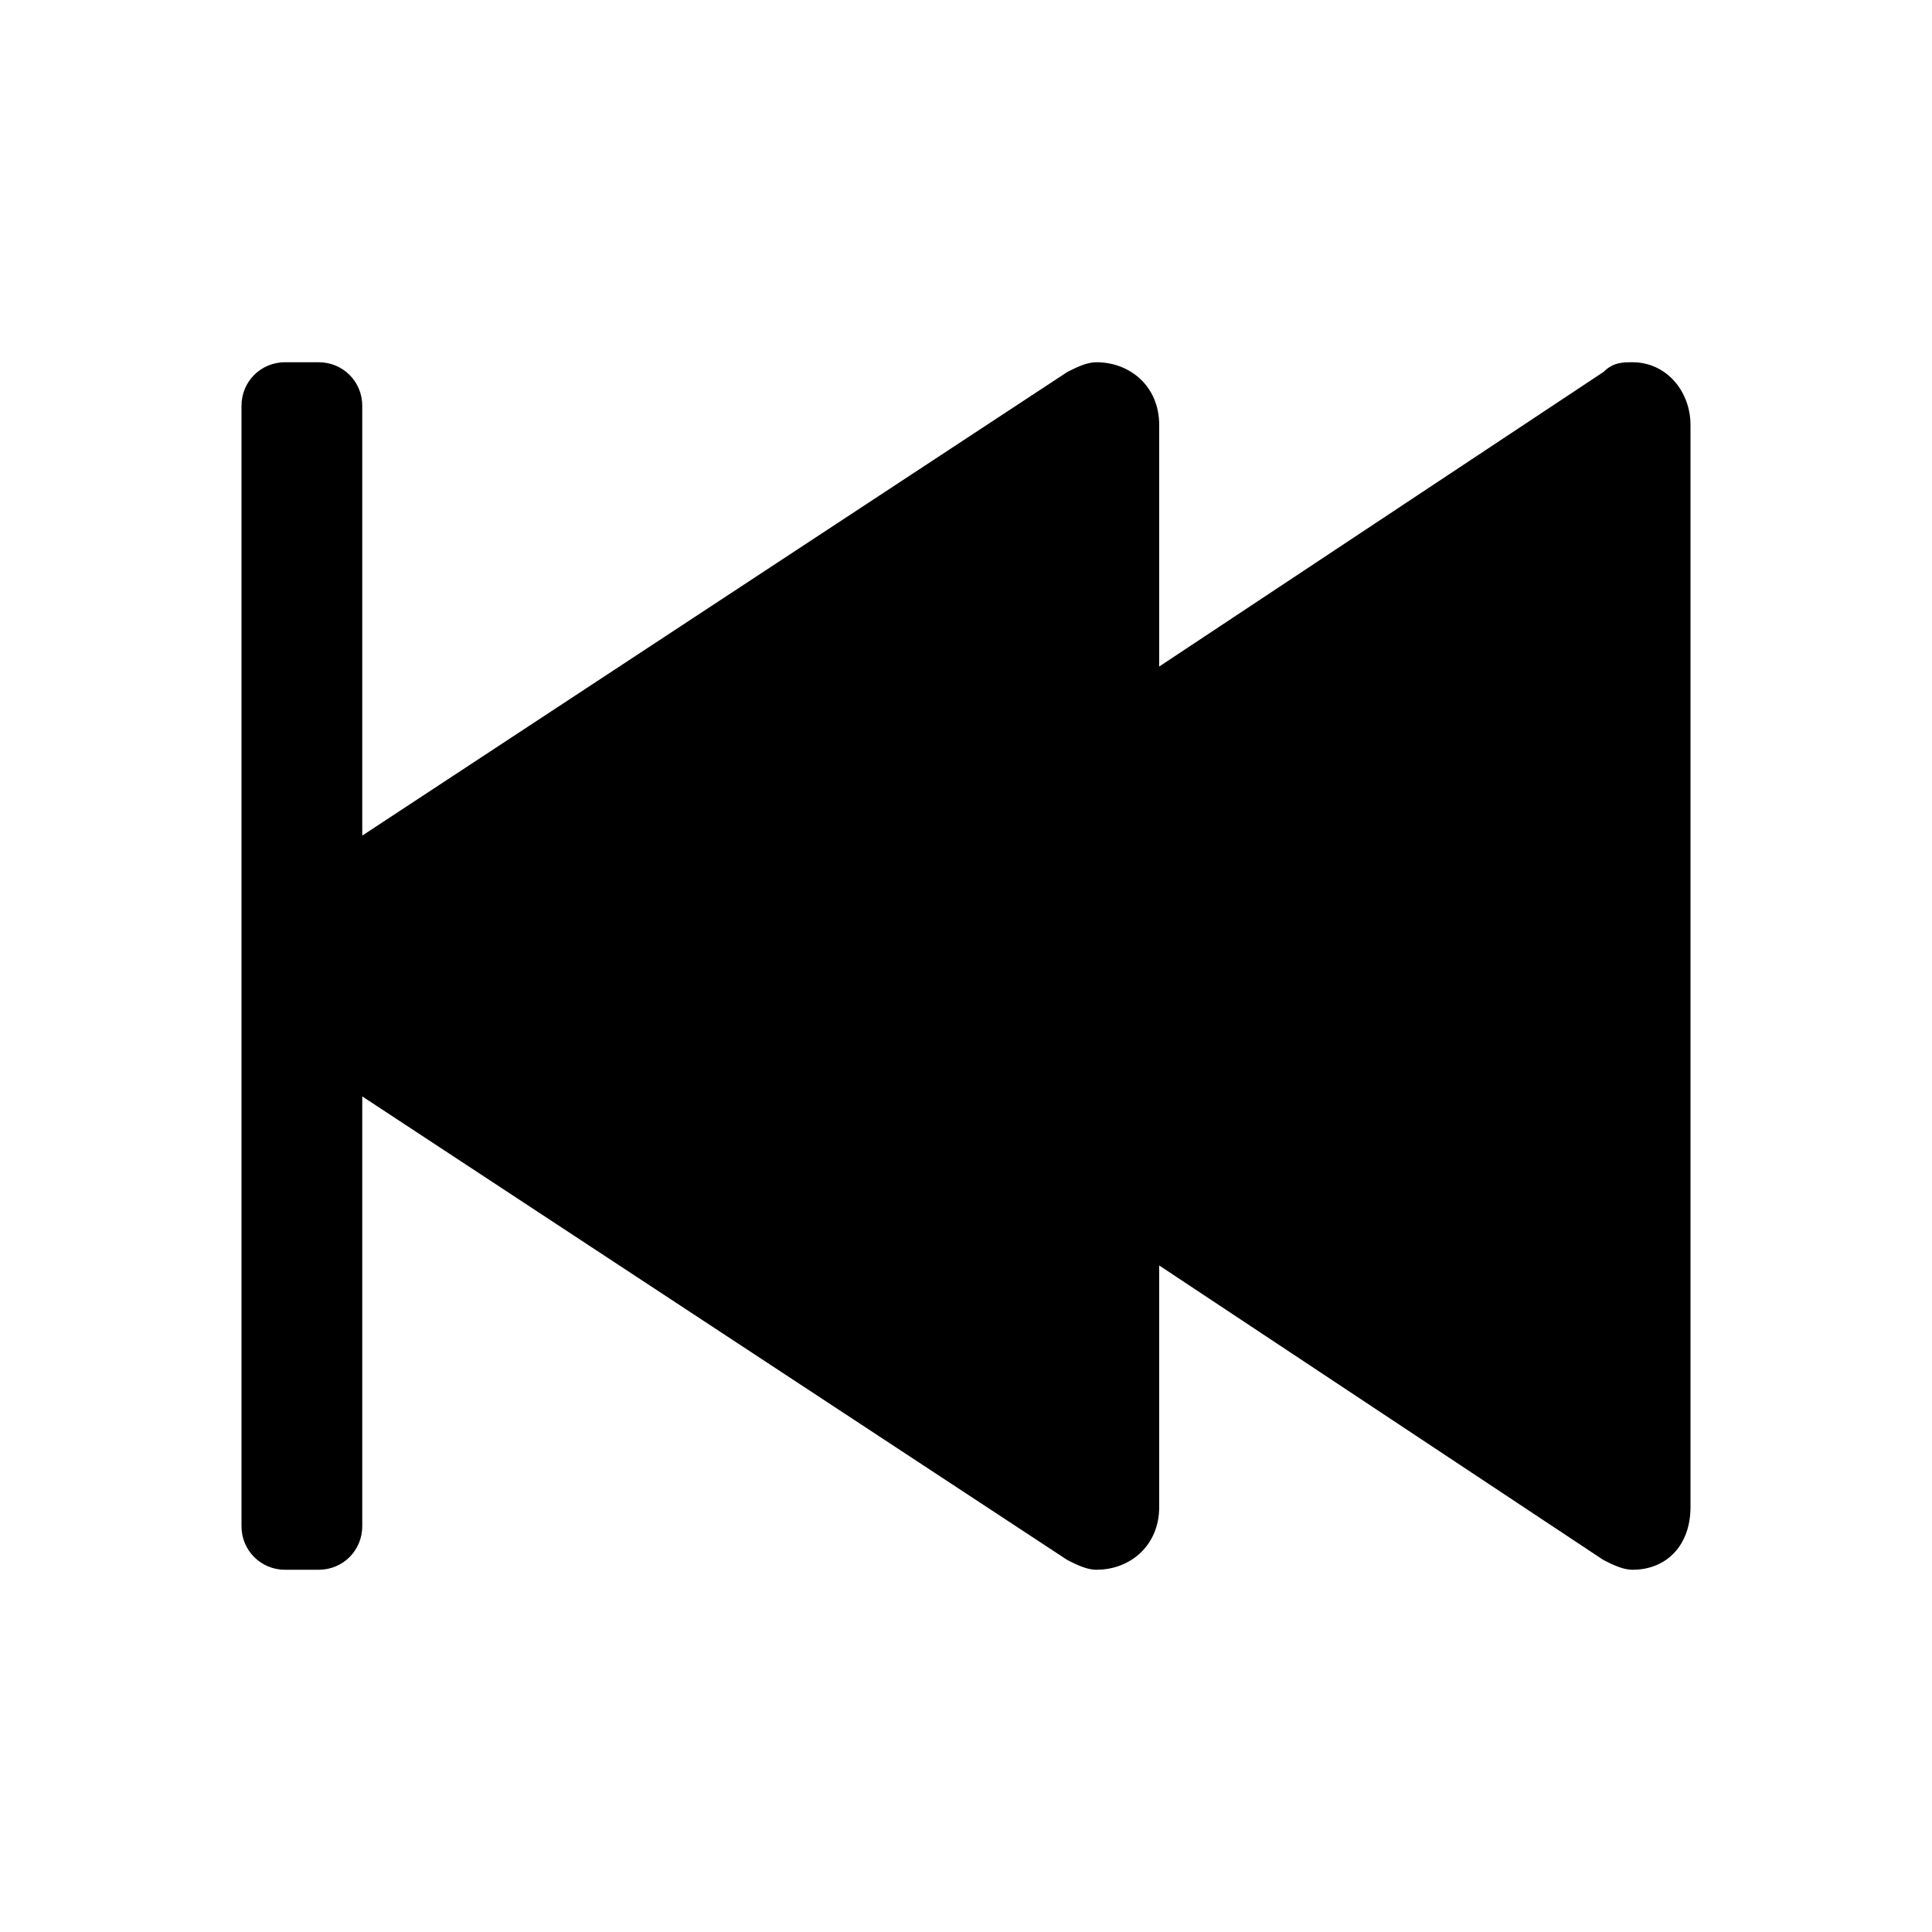 <?xml version="1.0"?><svg xmlns="http://www.w3.org/2000/svg" width="40" height="40" viewBox="0 0 40 40"><path  d="m5.9 7.5h0.7c0.5 0 0.9 0.4 0.9 0.9v8.9l14.6-9.6c0.2-0.1 0.4-0.2 0.6-0.2 0.7 0 1.3 0.5 1.3 1.3v5l9.2-6.1c0.2-0.2 0.4-0.2 0.6-0.2 0.7 0 1.2 0.6 1.2 1.3v22.4c0 0.8-0.5 1.3-1.2 1.3-0.2 0-0.4-0.1-0.6-0.2l-9.2-6.1v5c0 0.8-0.6 1.3-1.3 1.3-0.2 0-0.4-0.1-0.6-0.2l-14.6-9.6v8.9c0 0.5-0.4 0.9-0.9 0.9h-0.7c-0.5 0-0.9-0.4-0.9-0.9v-23.2c0-0.5 0.4-0.9 0.9-0.9z"></path></svg>
